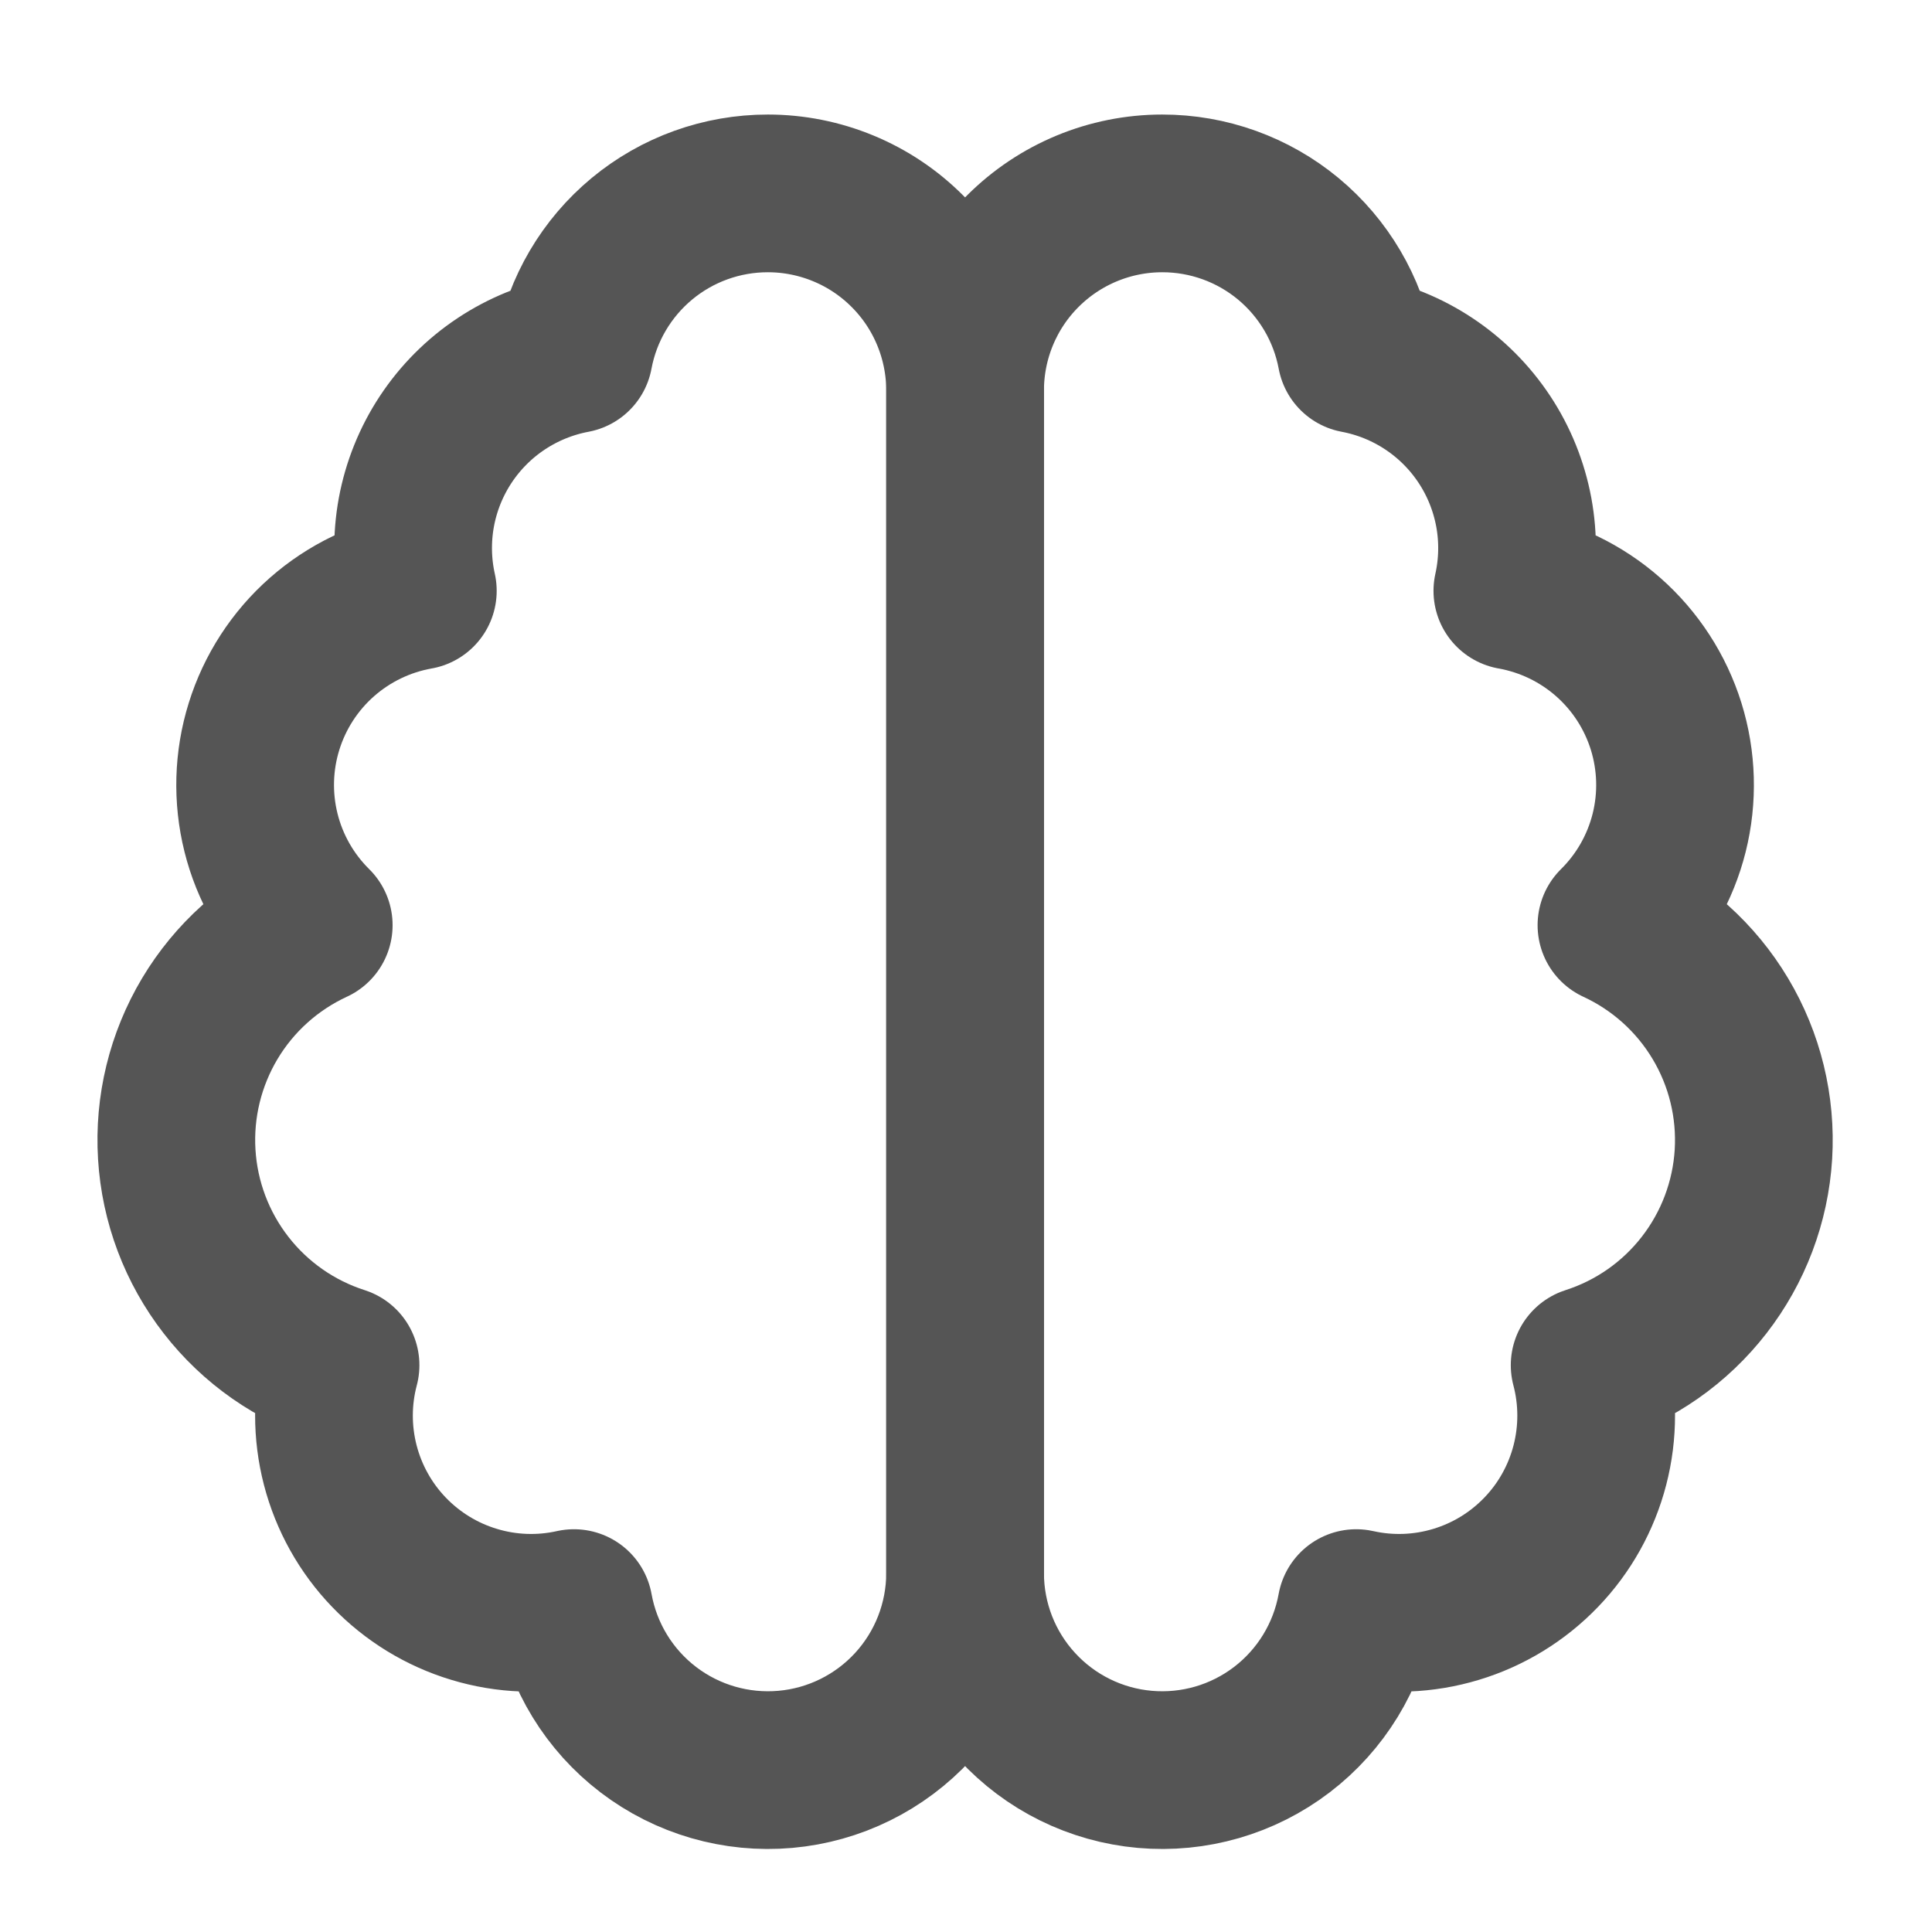 <svg width="49" height="49" viewBox="0 0 49 49" fill="none" xmlns="http://www.w3.org/2000/svg">
<path d="M19.477 4.905C20.133 4.905 20.784 5.035 21.39 5.286C21.997 5.537 22.548 5.905 23.012 6.37C23.477 6.834 23.845 7.385 24.096 7.992C24.347 8.598 24.477 9.249 24.477 9.905V39.905C24.474 41.153 24.005 42.355 23.162 43.274C22.318 44.194 21.161 44.765 19.919 44.875C18.676 44.985 17.436 44.627 16.444 43.87C15.452 43.113 14.779 42.013 14.557 40.785C13.719 40.972 12.847 40.94 12.026 40.691C11.204 40.444 10.46 39.988 9.865 39.369C9.27 38.751 8.845 37.989 8.63 37.158C8.415 36.327 8.417 35.455 8.637 34.625C7.486 34.256 6.474 33.548 5.733 32.593C4.992 31.639 4.556 30.484 4.483 29.278C4.409 28.072 4.702 26.872 5.321 25.835C5.941 24.797 6.86 23.972 7.957 23.465C7.305 22.821 6.842 22.01 6.62 21.12C6.398 20.231 6.424 19.297 6.697 18.422C6.969 17.547 7.477 16.763 8.165 16.157C8.853 15.551 9.694 15.146 10.597 14.985C10.451 14.331 10.439 13.653 10.56 12.993C10.682 12.334 10.935 11.705 11.304 11.146C11.674 10.586 12.152 10.106 12.711 9.735C13.27 9.364 13.897 9.109 14.557 8.985C14.771 7.838 15.381 6.802 16.28 6.056C17.178 5.311 18.309 4.904 19.477 4.905Z" stroke="#555555" stroke-width="4" stroke-linecap="round" stroke-linejoin="round"/>
<path d="M29.477 4.905C28.151 4.905 26.879 5.432 25.941 6.37C25.003 7.307 24.477 8.579 24.477 9.905V39.905C24.479 41.153 24.948 42.355 25.792 43.274C26.635 44.194 27.792 44.765 29.035 44.875C30.278 44.985 31.517 44.627 32.509 43.87C33.501 43.113 34.174 42.013 34.397 40.785C35.234 40.972 36.106 40.94 36.928 40.691C37.749 40.444 38.493 39.988 39.088 39.369C39.683 38.751 40.108 37.989 40.323 37.158C40.538 36.327 40.536 35.455 40.317 34.625C41.467 34.256 42.479 33.548 43.22 32.593C43.961 31.639 44.397 30.484 44.471 29.278C44.544 28.072 44.252 26.872 43.632 25.835C43.012 24.797 42.093 23.972 40.997 23.465C41.649 22.821 42.111 22.01 42.334 21.12C42.556 20.231 42.529 19.297 42.257 18.422C41.984 17.547 41.476 16.763 40.788 16.157C40.1 15.551 39.259 15.146 38.357 14.985C38.502 14.331 38.515 13.653 38.393 12.993C38.271 12.334 38.018 11.705 37.649 11.146C37.279 10.586 36.801 10.106 36.242 9.735C35.684 9.364 35.056 9.109 34.397 8.985C34.182 7.838 33.572 6.802 32.674 6.056C31.775 5.311 30.644 4.904 29.477 4.905Z" stroke="#555555" stroke-width="4" stroke-linecap="round" stroke-linejoin="round"/>
</svg>
